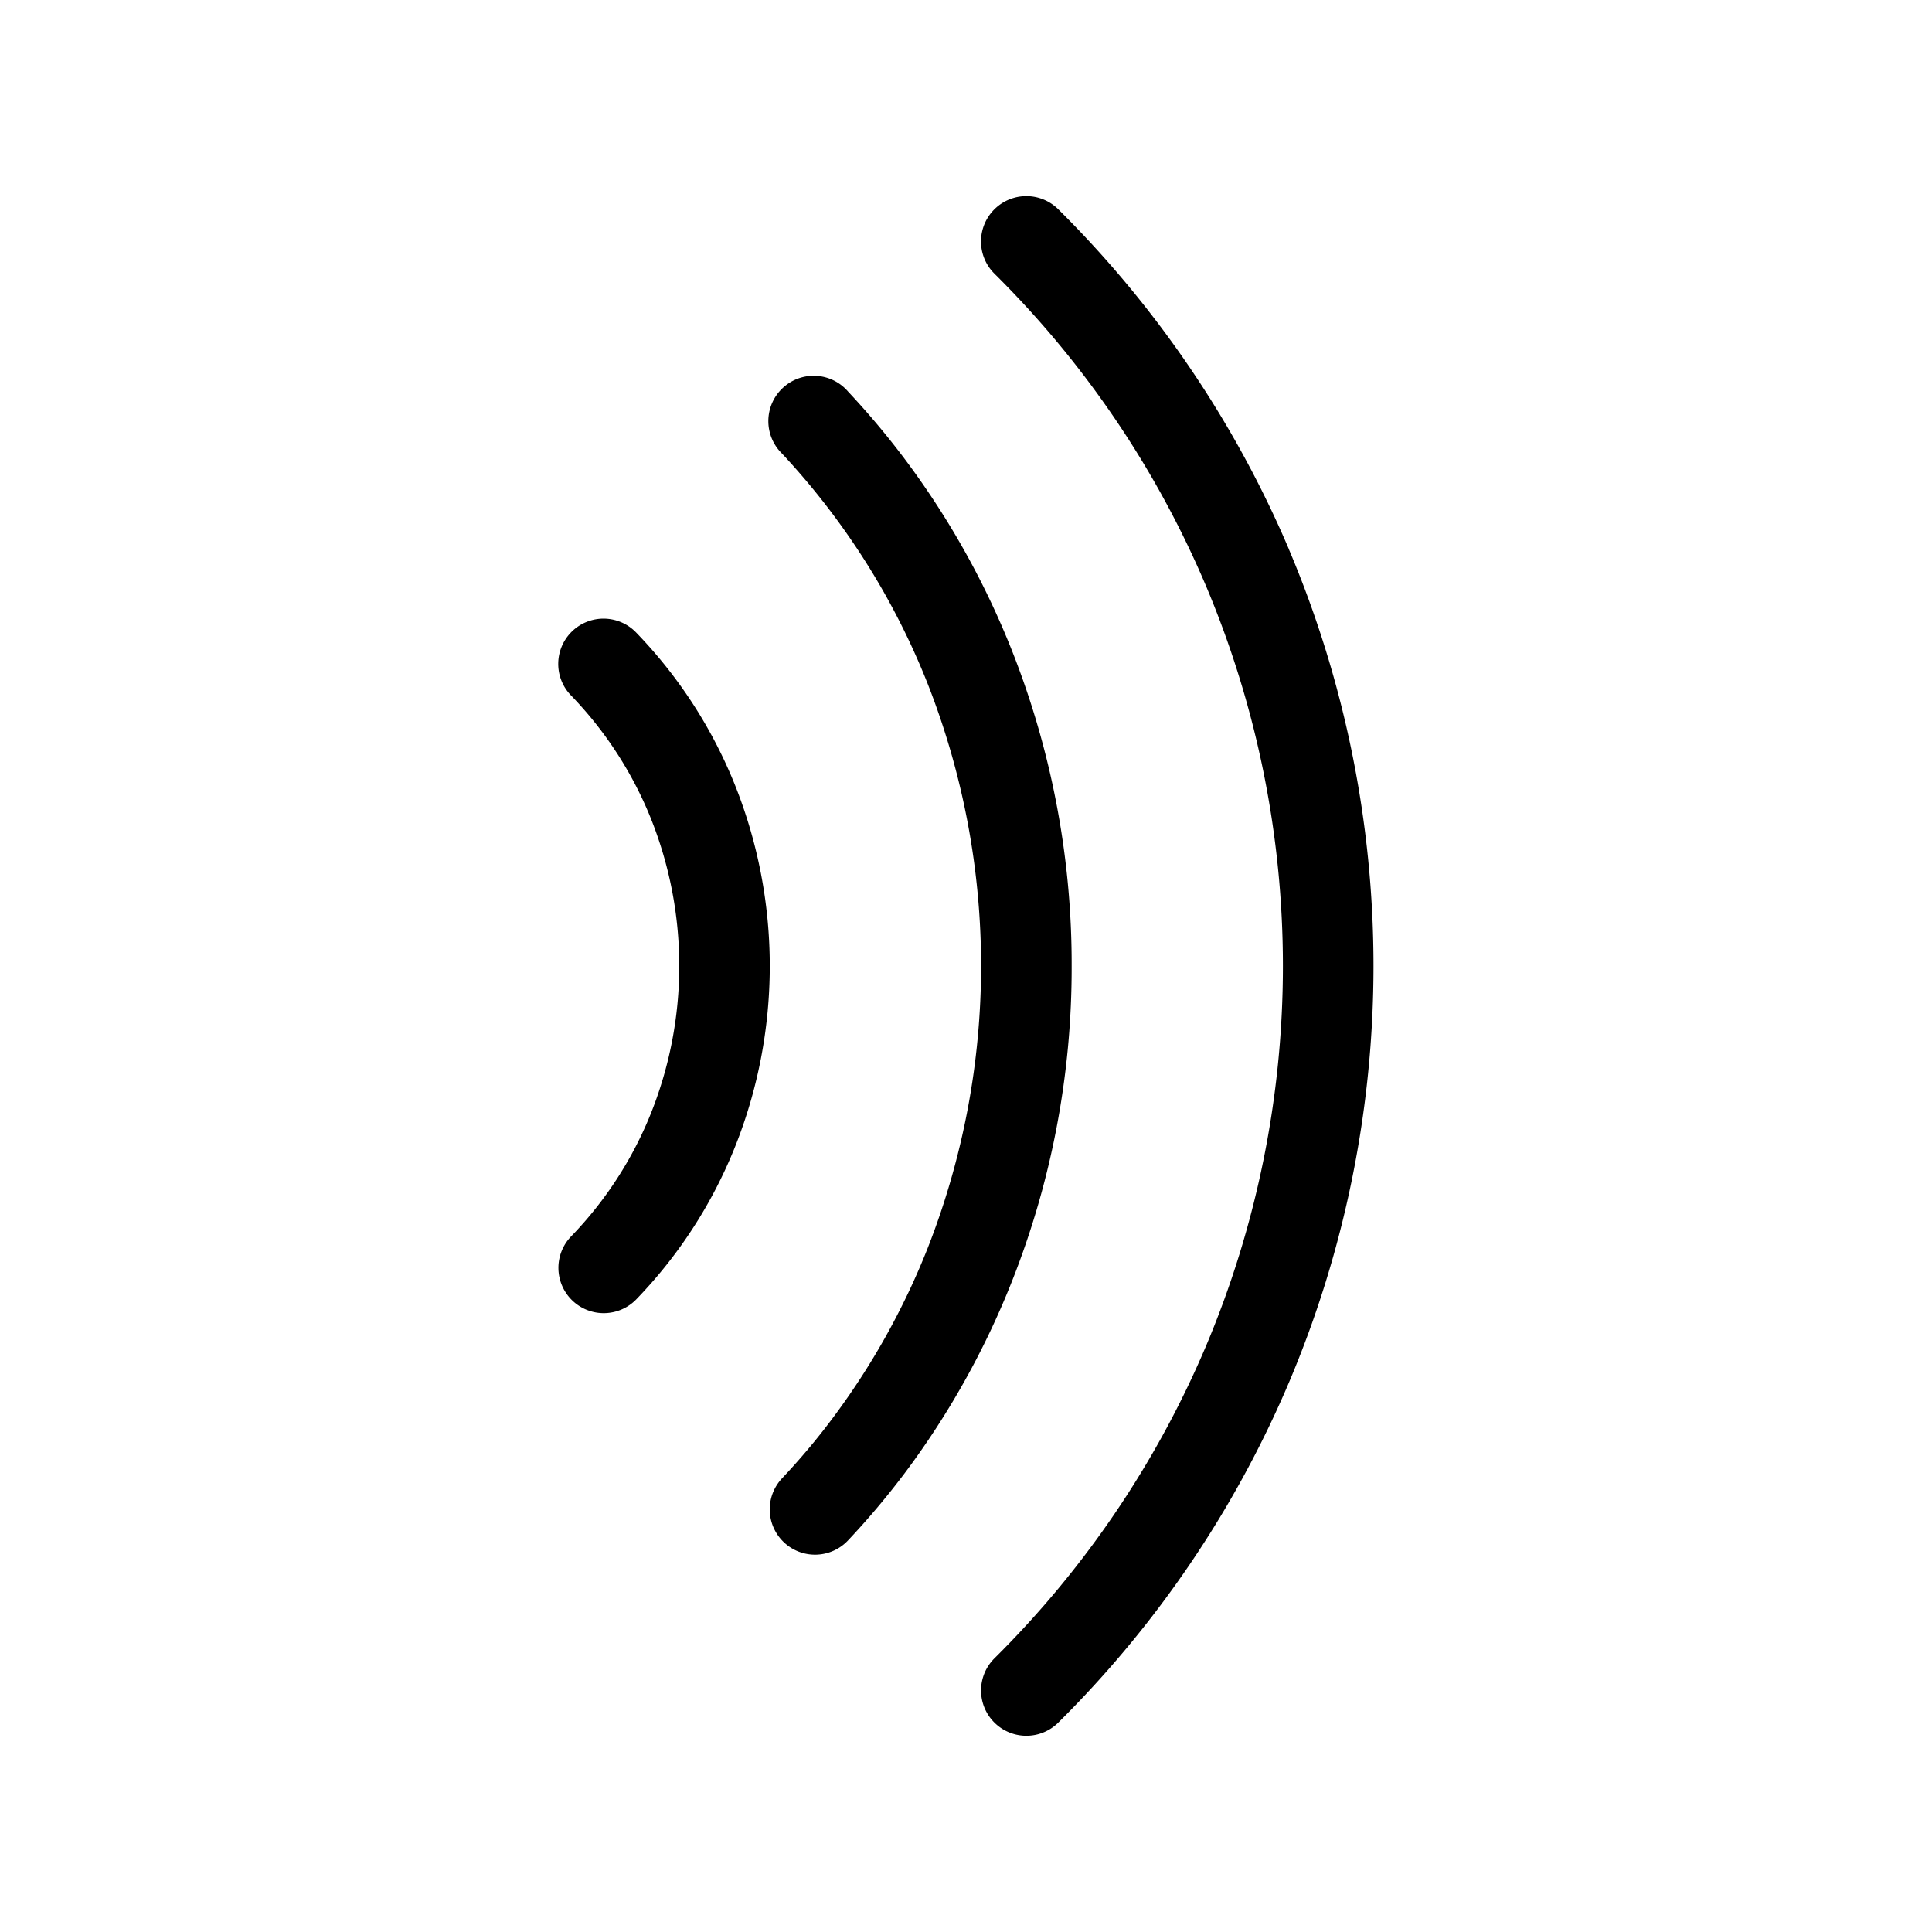<svg xmlns="http://www.w3.org/2000/svg" width="32" height="32" viewBox="0 0 32 32"><path d="M12.158 12.964a7.818 7.818 0 0 0-1.62-2.486.75.75 0 1 0-1.078 1.043 6.323 6.323 0 0 1 1.31 2.01 6.58 6.58 0 0 1 0 4.937 6.306 6.306 0 0 1-1.31 2.01.75.75 0 0 0 1.079 1.043 7.8 7.8 0 0 0 1.619-2.485 8.085 8.085 0 0 0 0-6.072zM21.35 9.1a17.69 17.69 0 0 0-3.821-5.633.75.75 0 0 0-1.059 1.065 16.156 16.156 0 0 1 3.498 5.156 16.19 16.19 0 0 1 0 12.624 16.17 16.17 0 0 1-3.497 5.155.75.75 0 1 0 1.057 1.065 17.657 17.657 0 0 0 3.821-5.633 17.696 17.696 0 0 0 0-13.799z M17.75 16a14.126 14.126 0 0 0-.992-5.232 13.71 13.71 0 0 0-1.795-3.195 13.4 13.4 0 0 0-.916-1.087.751.751 0 1 0-1.094 1.027 12.129 12.129 0 0 1 2.411 3.809 12.792 12.792 0 0 1 0 9.354 12.168 12.168 0 0 1-1.589 2.835c-.255.34-.53.665-.821.974a.75.75 0 0 0 1.091 1.03c.33-.35.64-.718.93-1.102a13.698 13.698 0 0 0 1.783-3.183c.66-1.665.996-3.44.992-5.23z"/></svg>